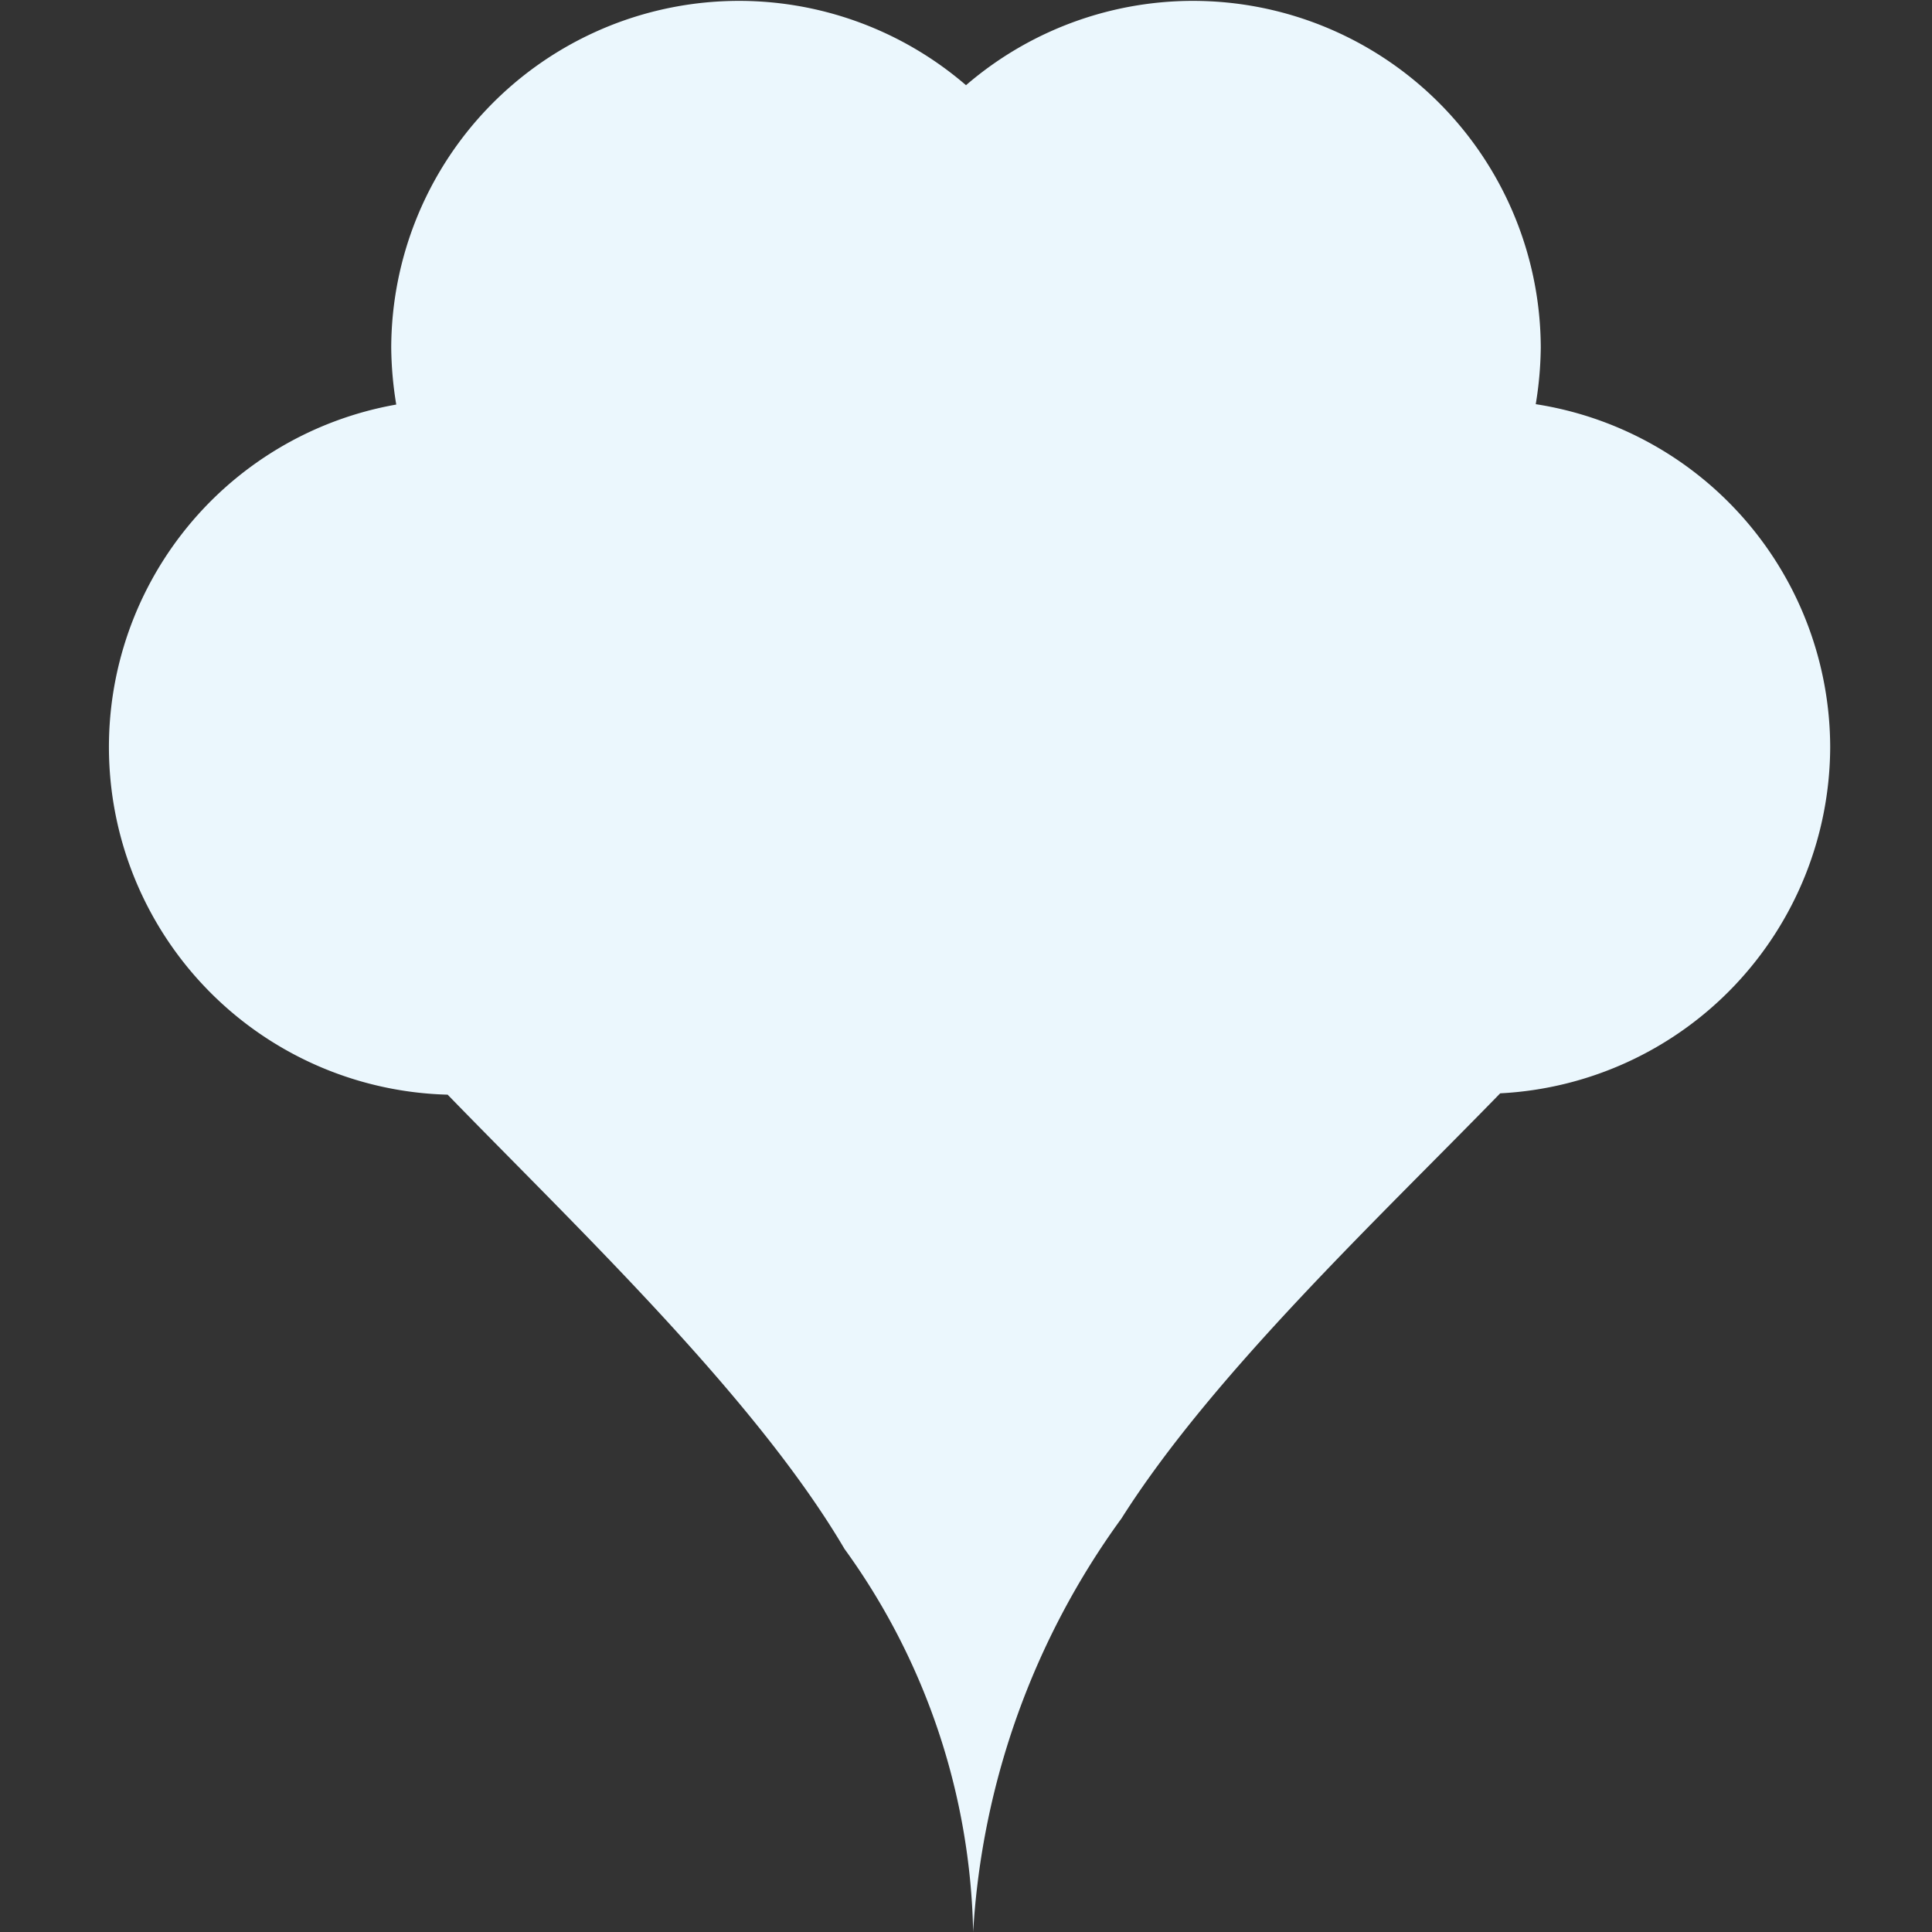 <svg id="Layer_1" data-name="Layer 1" xmlns="http://www.w3.org/2000/svg" viewBox="0 0 100 100"><rect x="0" y="0" width="100" height="100" fill="#333333" stroke="none"/><defs><style>.cls-1{fill:#ebf7fd;}</style></defs><title>steam</title><path class="cls-1" d="M94.73,38.66A18,18,0,0,0,79.49,20.92,19,19,0,0,0,79.75,18,18,18,0,0,0,50,4.41,18,18,0,0,0,20.25,18a19,19,0,0,0,.26,2.94,18,18,0,0,0,2.66,35.72c6.62,6.82,15.9,15.62,20.54,23.51A34.94,34.94,0,0,1,50.37,100a40.42,40.42,0,0,1,7.68-21.41c4.74-7.49,13.39-15.61,19.6-22A18,18,0,0,0,94.73,38.66Z"/></svg>